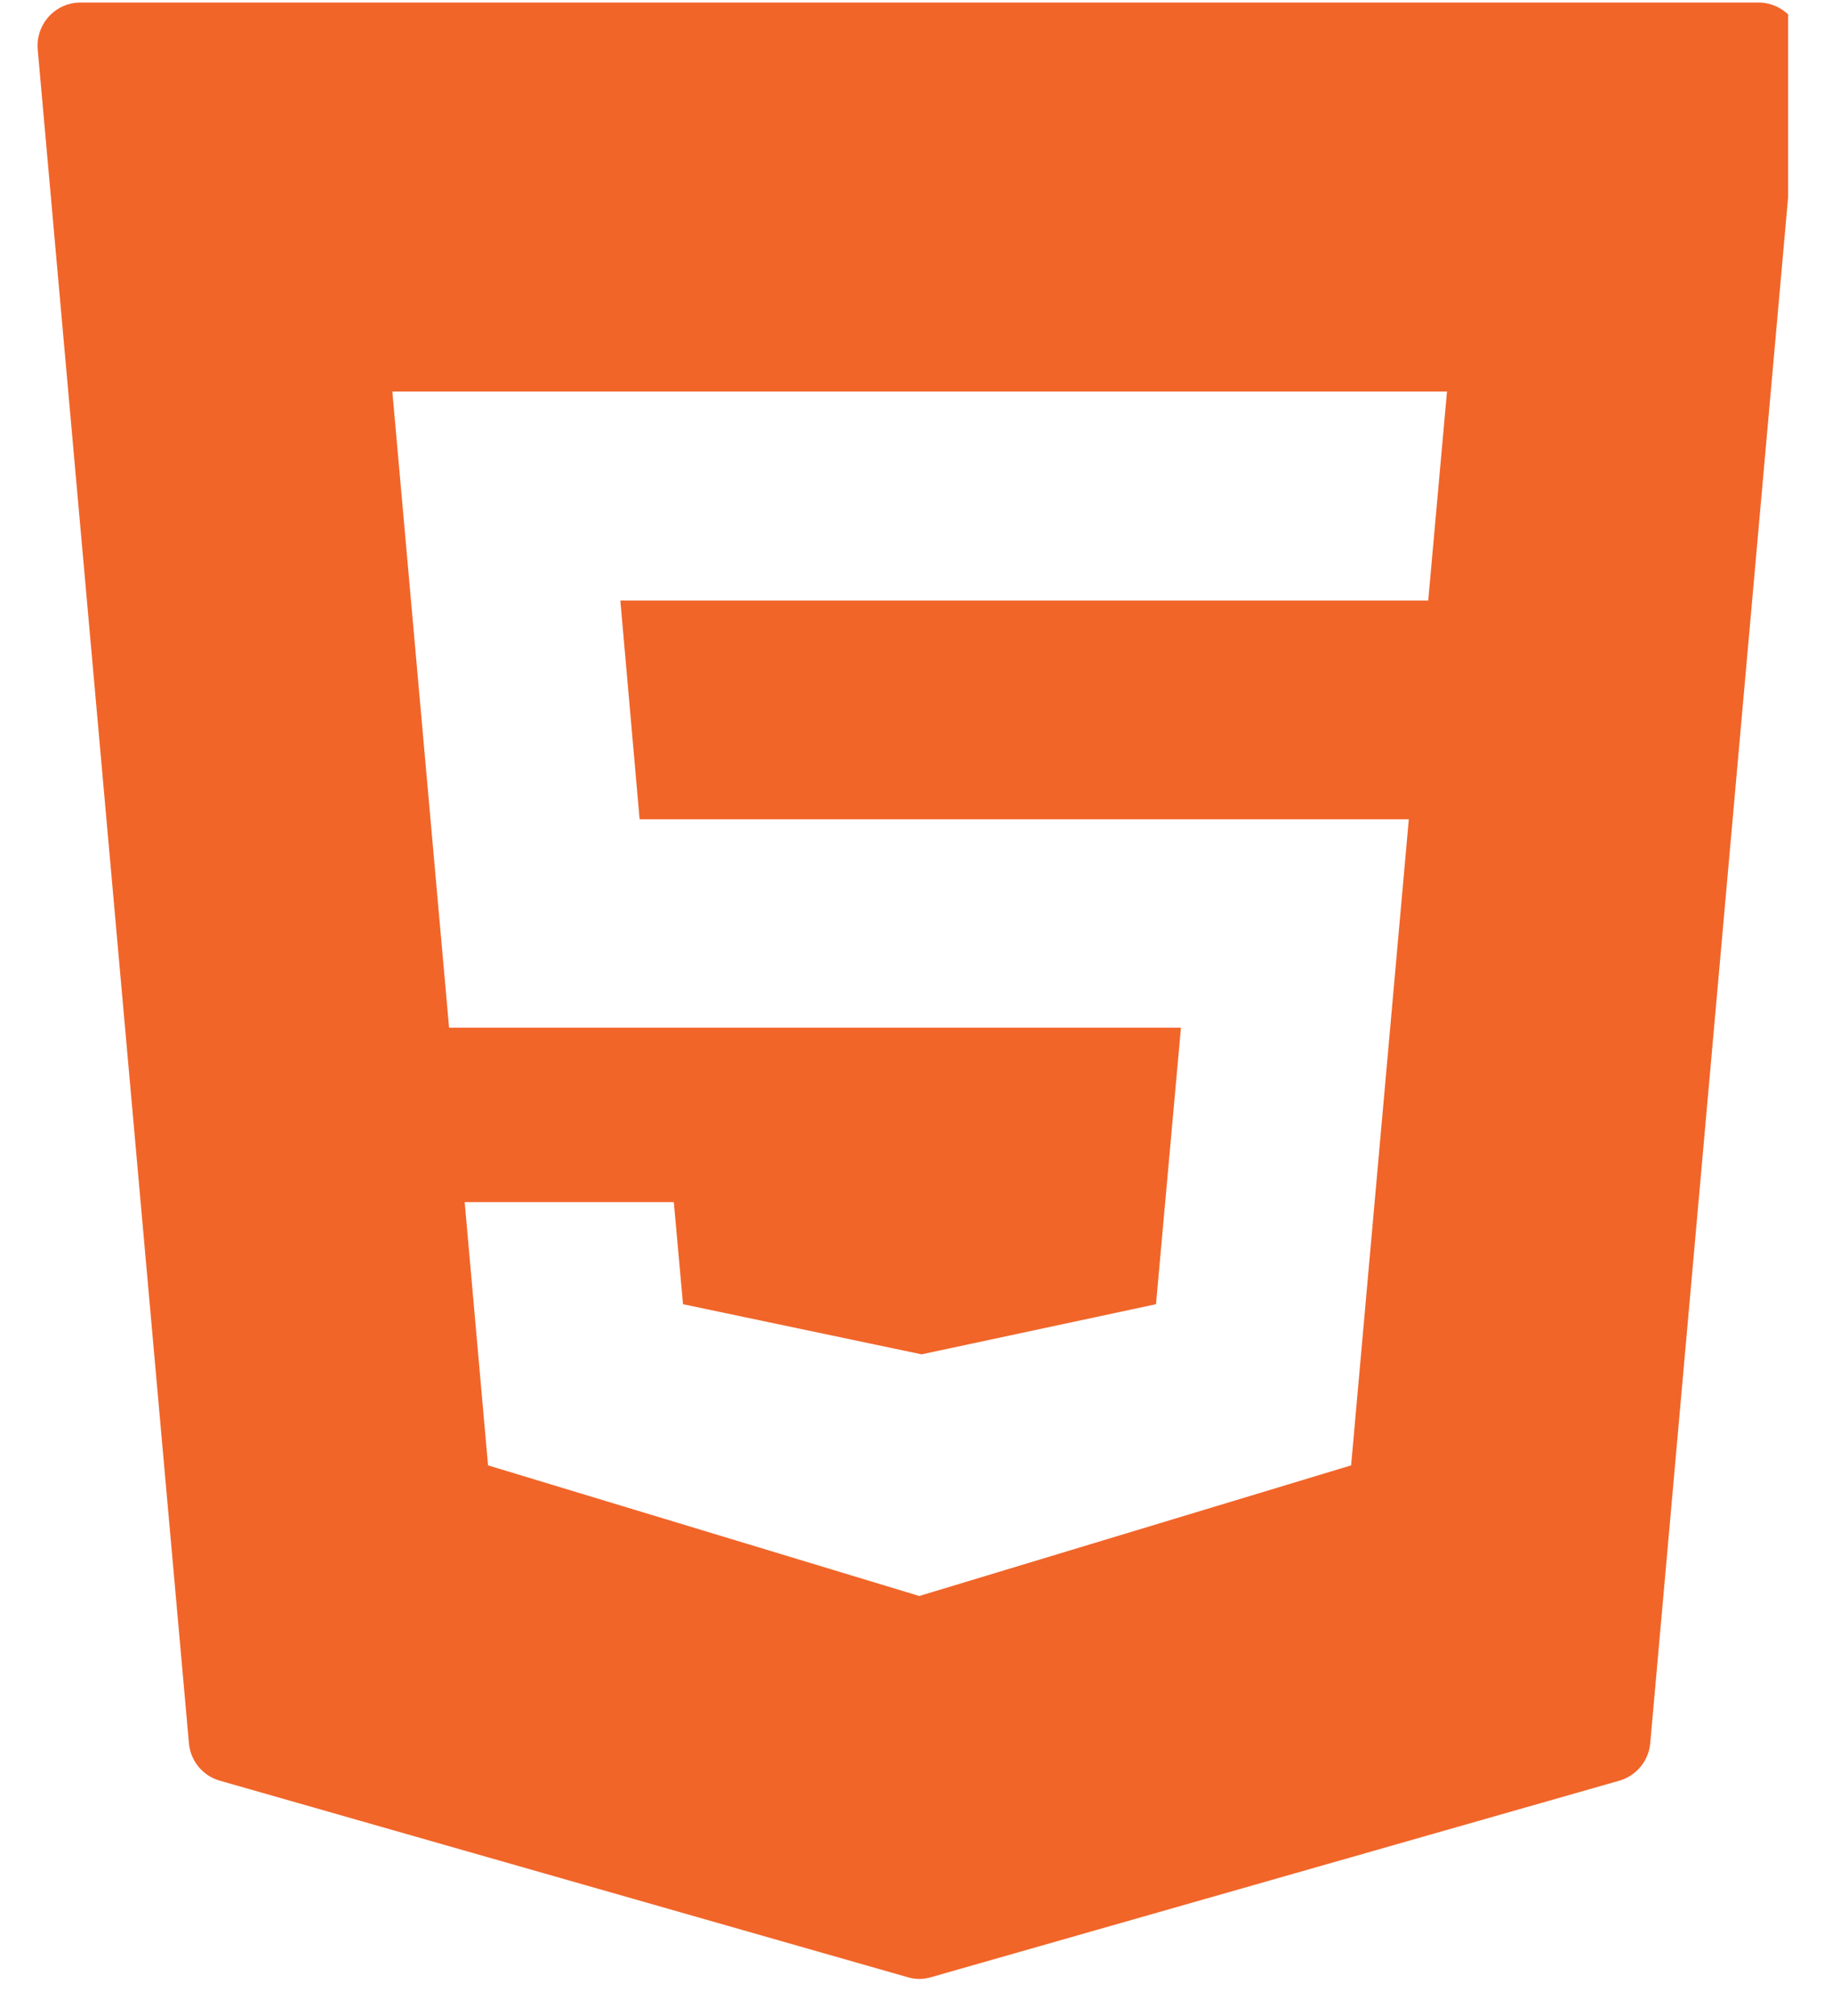<svg xmlns="http://www.w3.org/2000/svg" xmlns:xlink="http://www.w3.org/1999/xlink" width="60" zoomAndPan="magnify" viewBox="0 0 45 49.5" height="66" preserveAspectRatio="xMidYMid meet" version="1.0"><defs><clipPath id="497bf186f1"><path d="M 0.855 0.004 L 43.922 0.004 L 43.922 49 L 0.855 49 Z M 0.855 0.004 " clip-rule="nonzero"/></clipPath></defs><g clip-path="url(#497bf186f1)"><path fill="#f16529" d="M 43.973 0.406 C 43.773 0.188 43.488 0.062 43.195 0.062 L 1.977 0.062 C 1.68 0.062 1.398 0.188 1.199 0.406 C 1 0.625 0.902 0.918 0.926 1.211 L 4.641 42.805 C 4.68 43.238 4.98 43.605 5.402 43.723 L 22.293 48.547 C 22.387 48.574 22.48 48.59 22.582 48.59 C 22.68 48.59 22.777 48.574 22.871 48.547 L 39.773 43.723 C 40.191 43.605 40.496 43.238 40.535 42.805 L 44.246 1.211 C 44.27 0.918 44.172 0.625 43.973 0.406 Z M 35.082 14.746 L 15.238 14.746 L 15.711 20.117 L 34.605 20.117 L 33.188 35.98 L 22.578 39.188 L 22.477 39.156 L 11.988 35.98 L 11.414 29.516 L 16.551 29.516 L 16.777 32.023 L 22.637 33.254 L 28.395 32.023 L 29.008 25.234 L 11.031 25.234 L 9.637 9.613 L 35.543 9.613 Z M 35.082 14.746 " fill-opacity="1" fill-rule="nonzero"/></g></svg>
